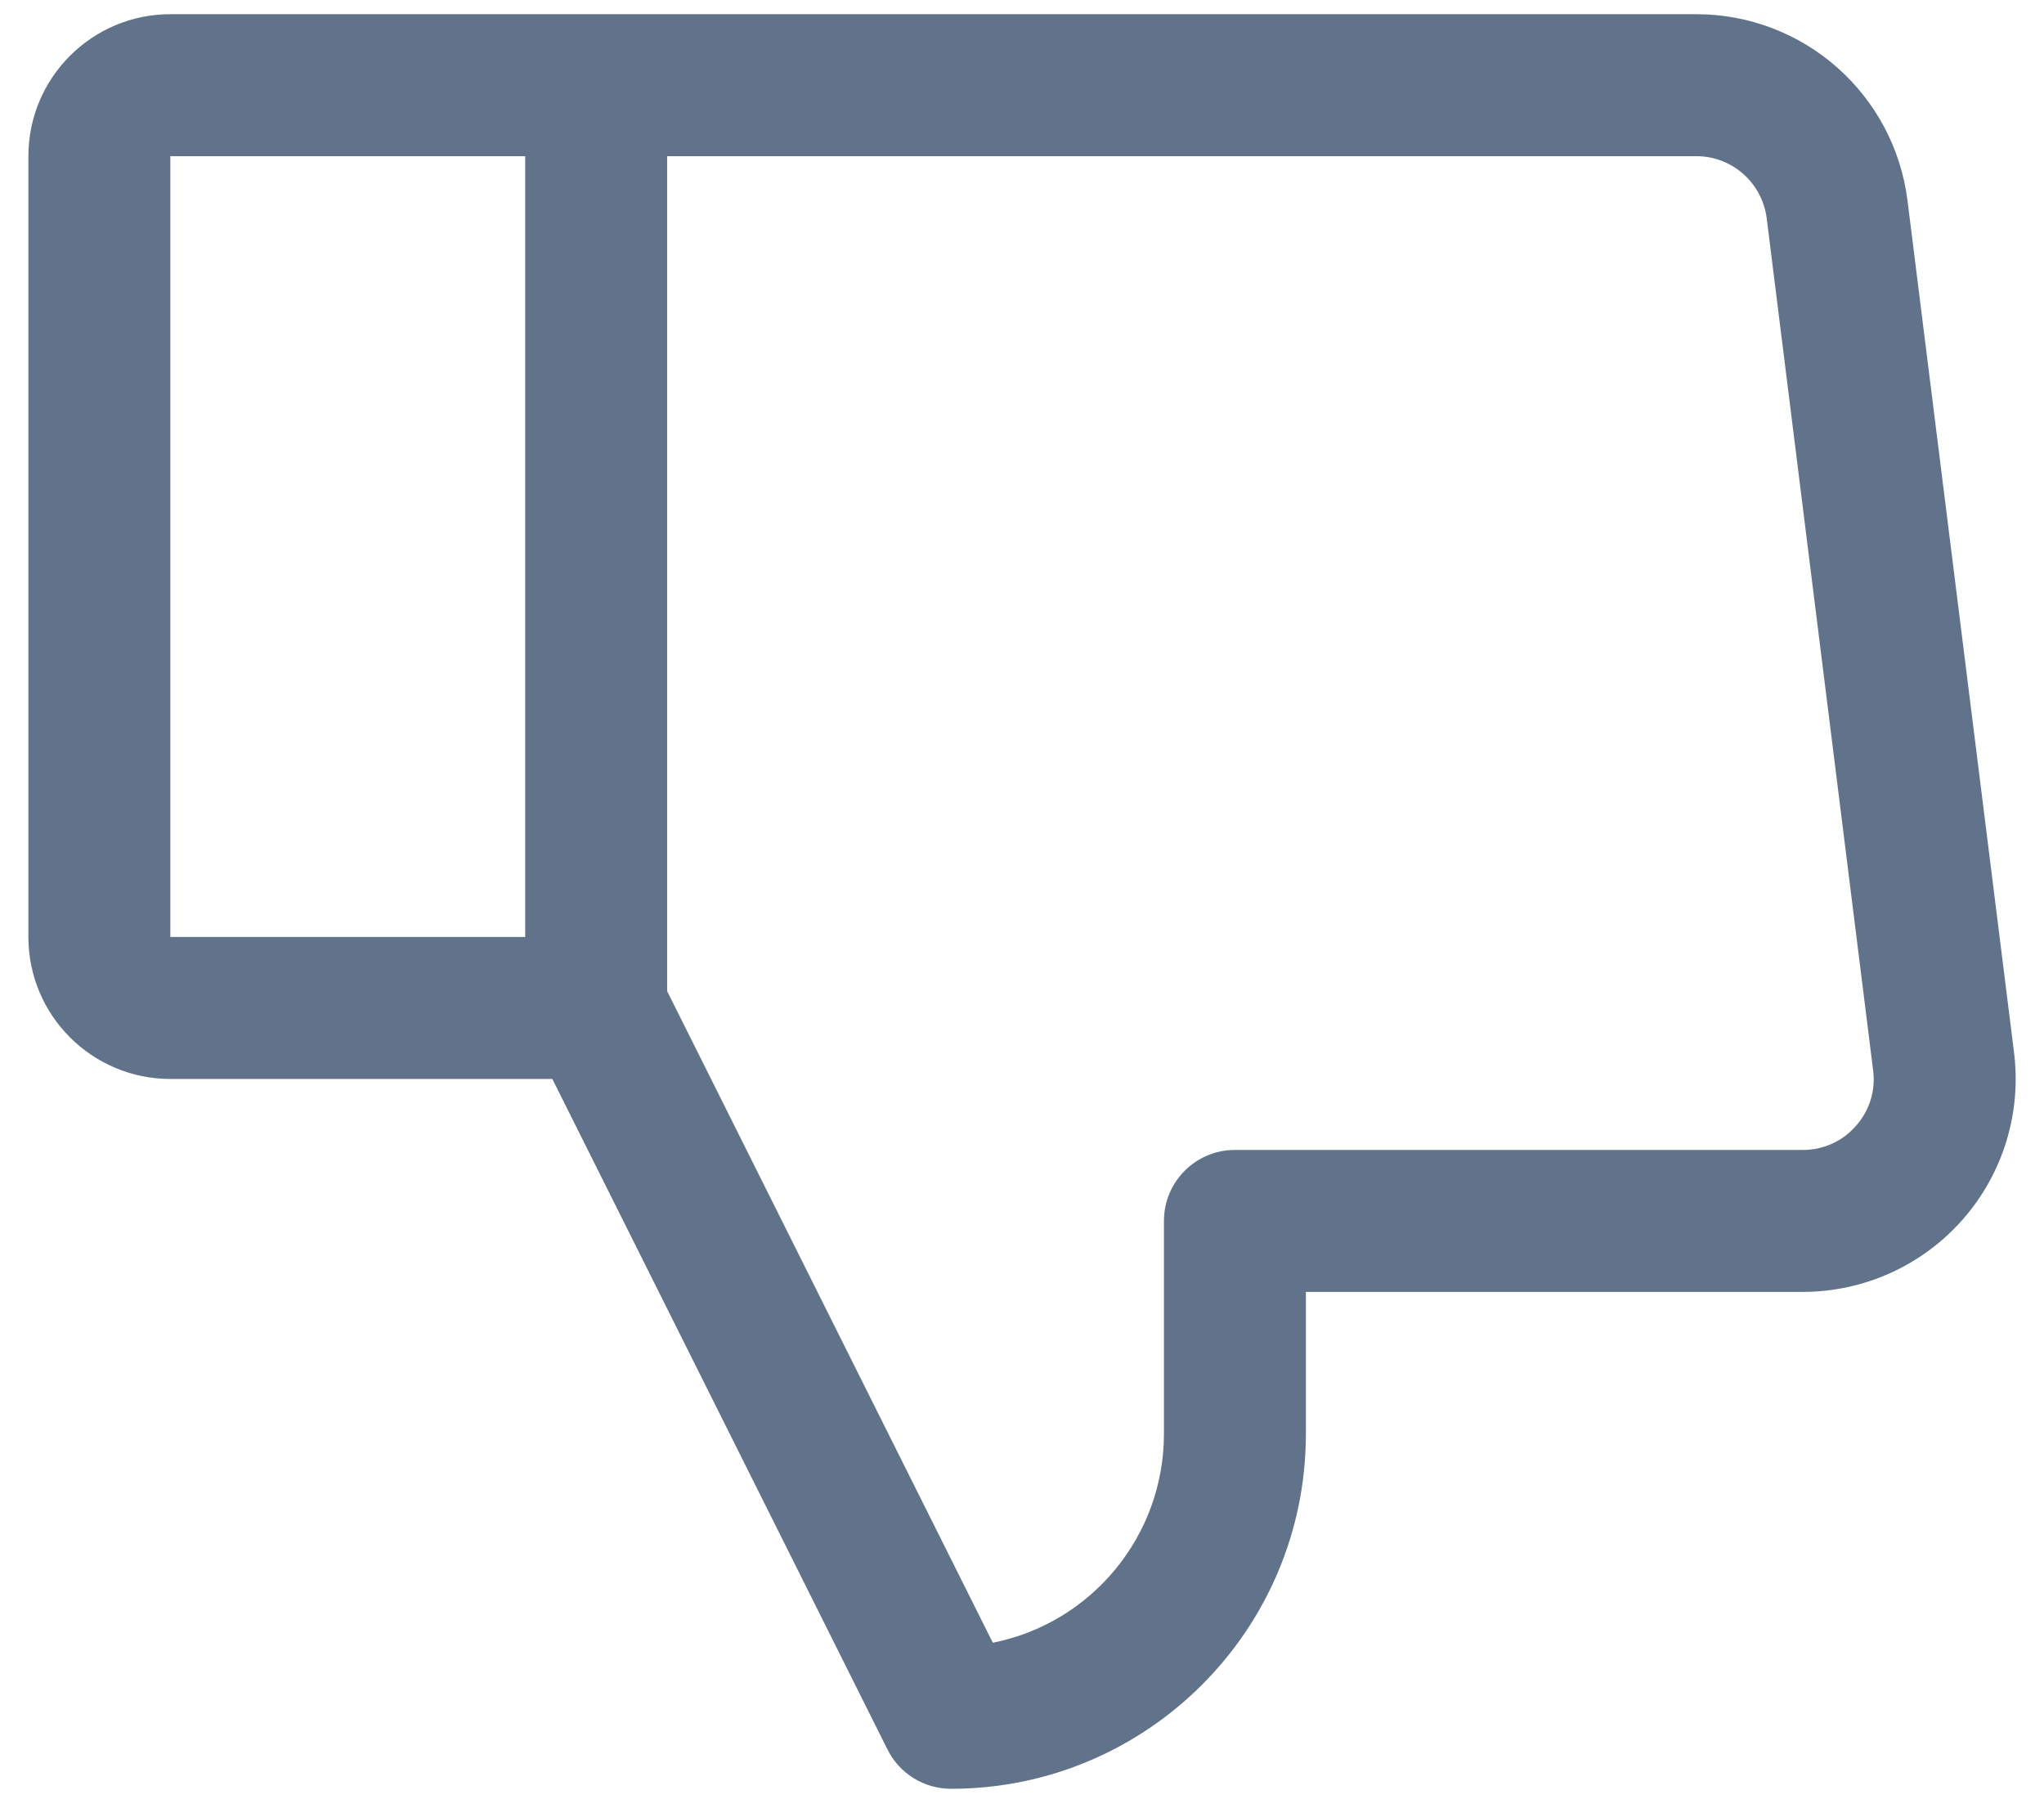 <svg width="18" height="16" viewBox="0 0 18 16" fill="none" xmlns="http://www.w3.org/2000/svg">
<path fill-rule="evenodd" clip-rule="evenodd" d="M17.736 9.266L16.798 1.766C16.68 0.828 15.883 0.125 14.938 0.125H1.5C0.81 0.125 0.25 0.685 0.25 1.375V8.25C0.25 8.94 0.81 9.5 1.5 9.5H4.864L7.816 15.405C7.922 15.617 8.138 15.75 8.375 15.75C10.101 15.75 11.5 14.351 11.5 12.625V11.375H15.875C16.413 11.375 16.926 11.144 17.282 10.74C17.638 10.337 17.803 9.8 17.736 9.266ZM4.625 8.25H1.5V1.375H4.625V8.25ZM16.344 9.913C16.226 10.049 16.055 10.126 15.875 10.125H10.875C10.53 10.125 10.25 10.405 10.25 10.75V12.625C10.25 13.519 9.619 14.289 8.743 14.464L5.875 8.727V1.375H14.938C15.253 1.375 15.518 1.609 15.558 1.922L16.495 9.422C16.519 9.6 16.464 9.779 16.344 9.913Z" fill="#61738A"/>
</svg>
